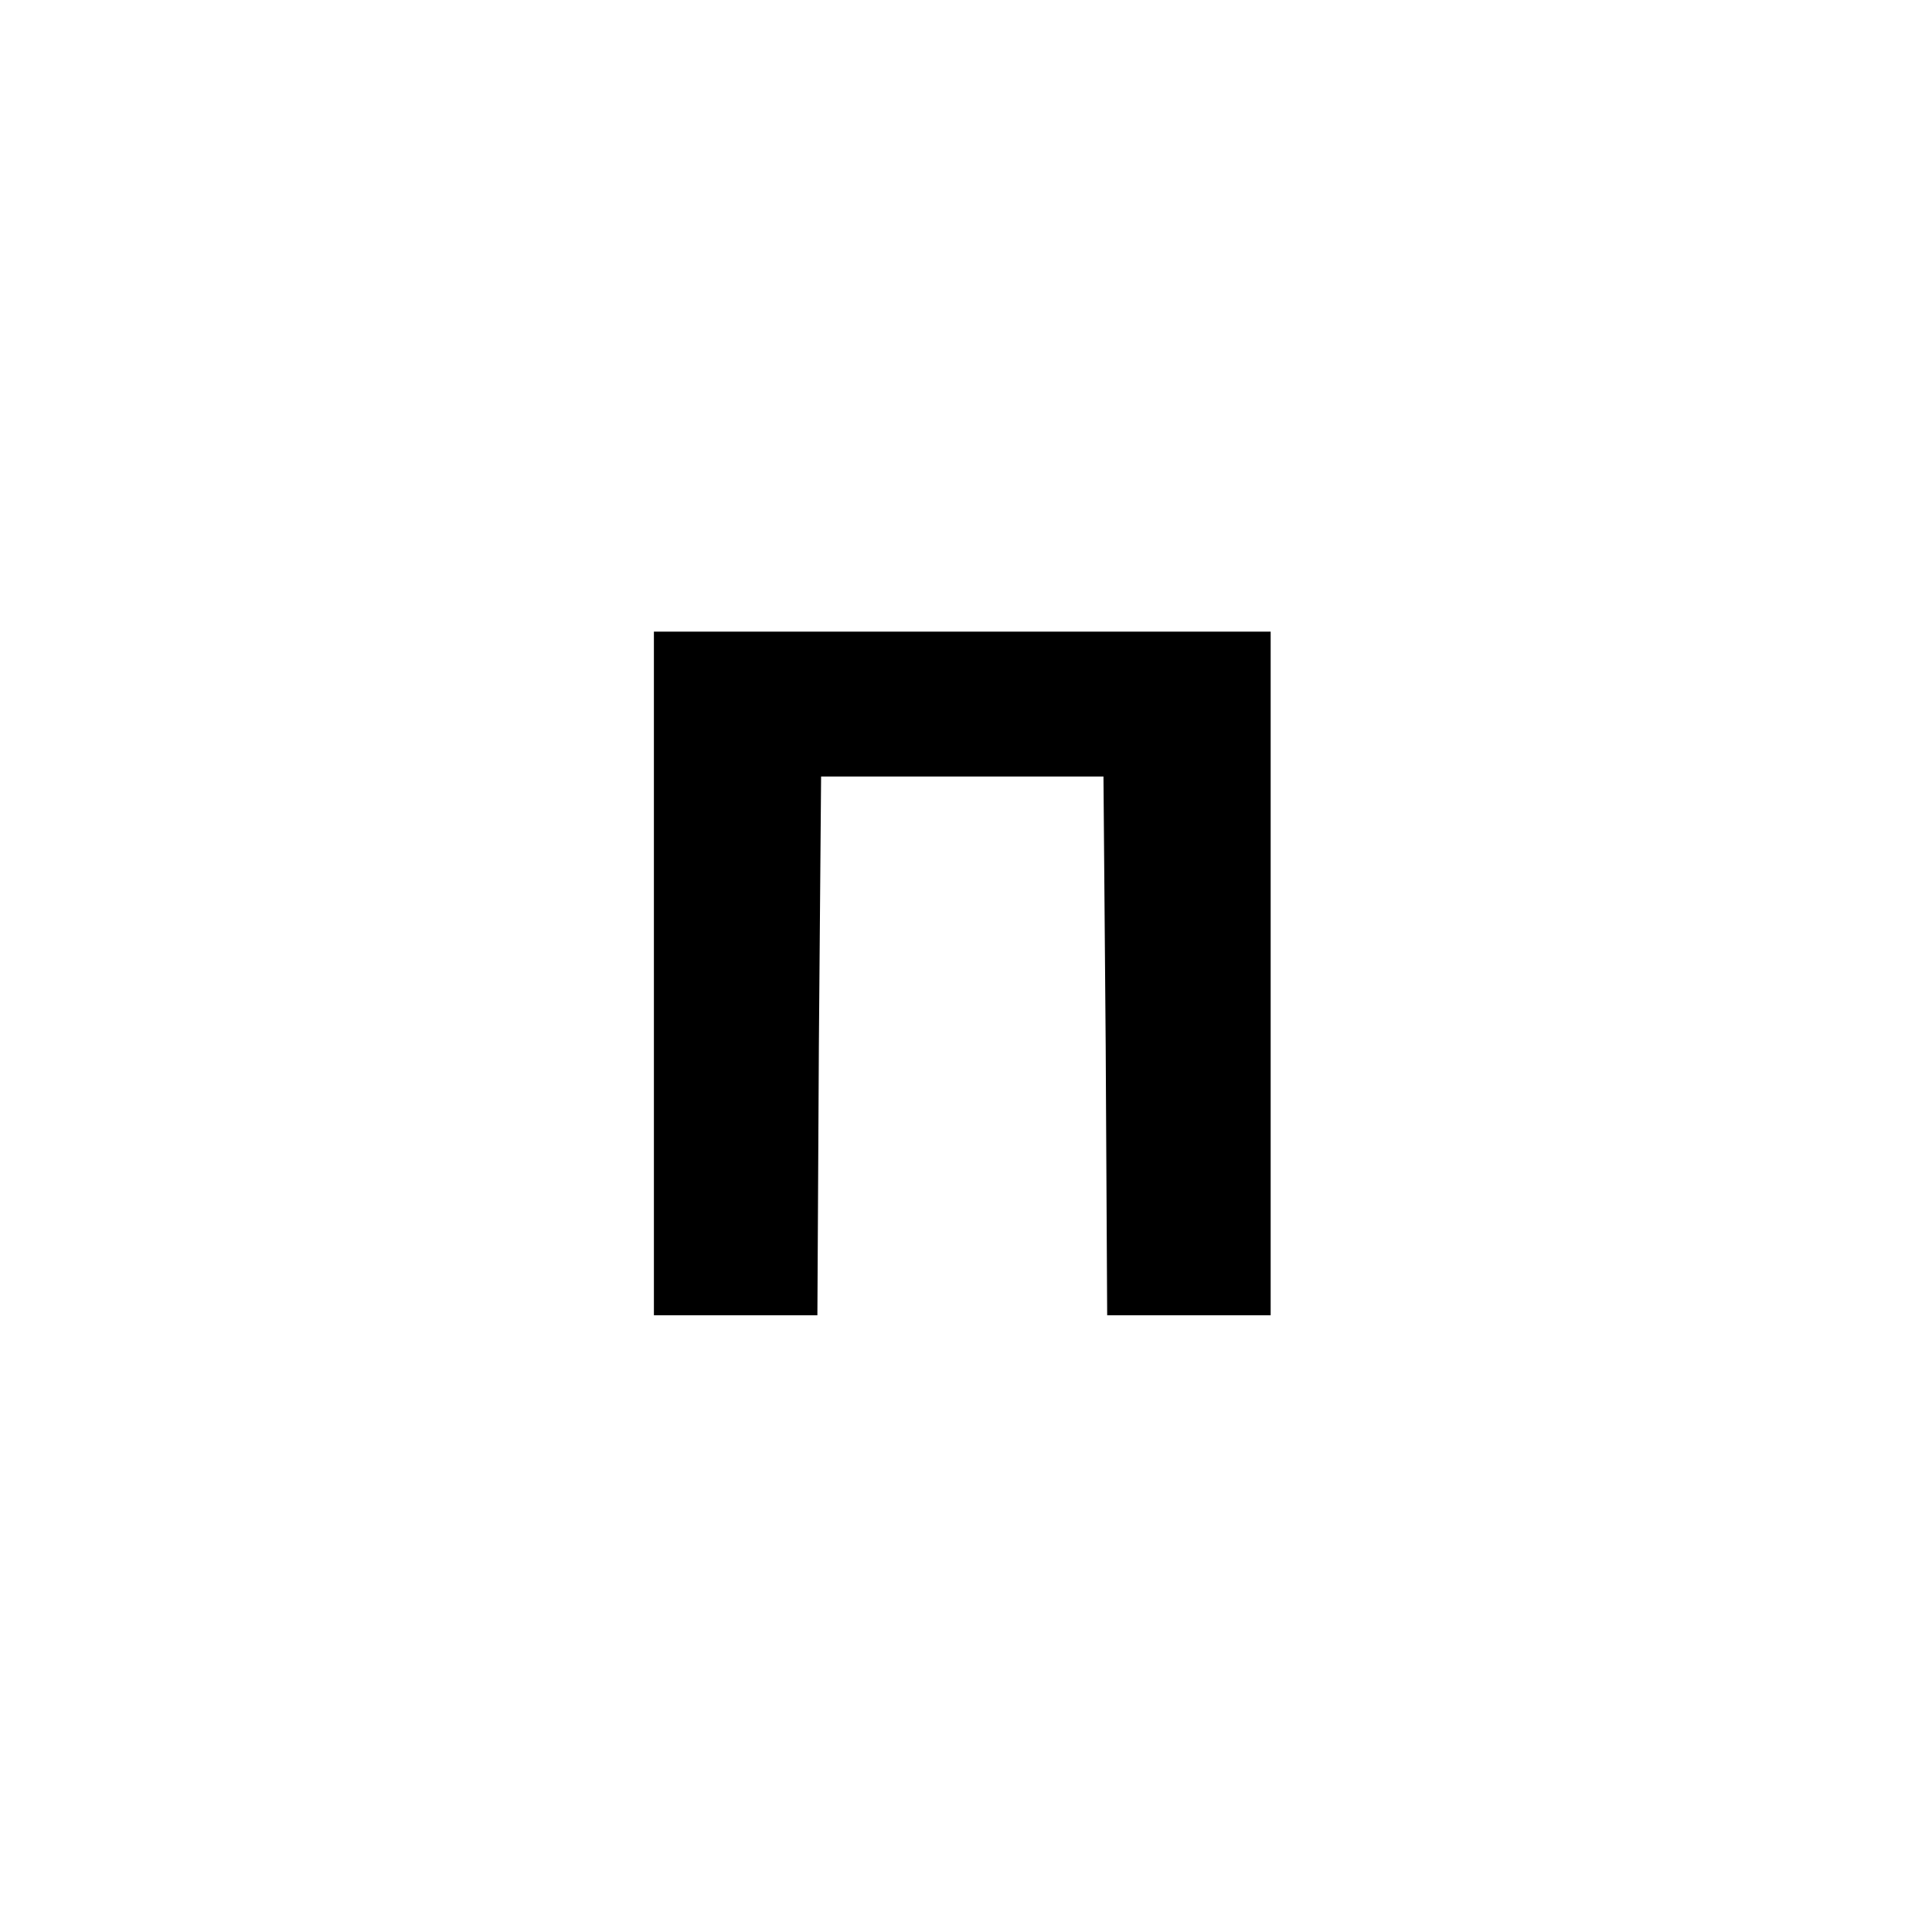 <?xml version="1.0" standalone="no"?>
<!DOCTYPE svg PUBLIC "-//W3C//DTD SVG 20010904//EN"
 "http://www.w3.org/TR/2001/REC-SVG-20010904/DTD/svg10.dtd">
<svg version="1.0" xmlns="http://www.w3.org/2000/svg"
 width="260pt" height="260pt" viewBox="0 0 260 260"
 preserveAspectRatio="xMidYMid meet">
<g transform="translate(0,260) scale(0.1,-0.1)"
fill="#000000" stroke="none">
<path d="M880 1290 l0 -460 110 0 110 0 2 363 3 362 190 0 190 0 3 -362 2
-363 110 0 110 0 0 460 0 460 -415 0 -415 0 0 -460z"/>
</g>
</svg>
